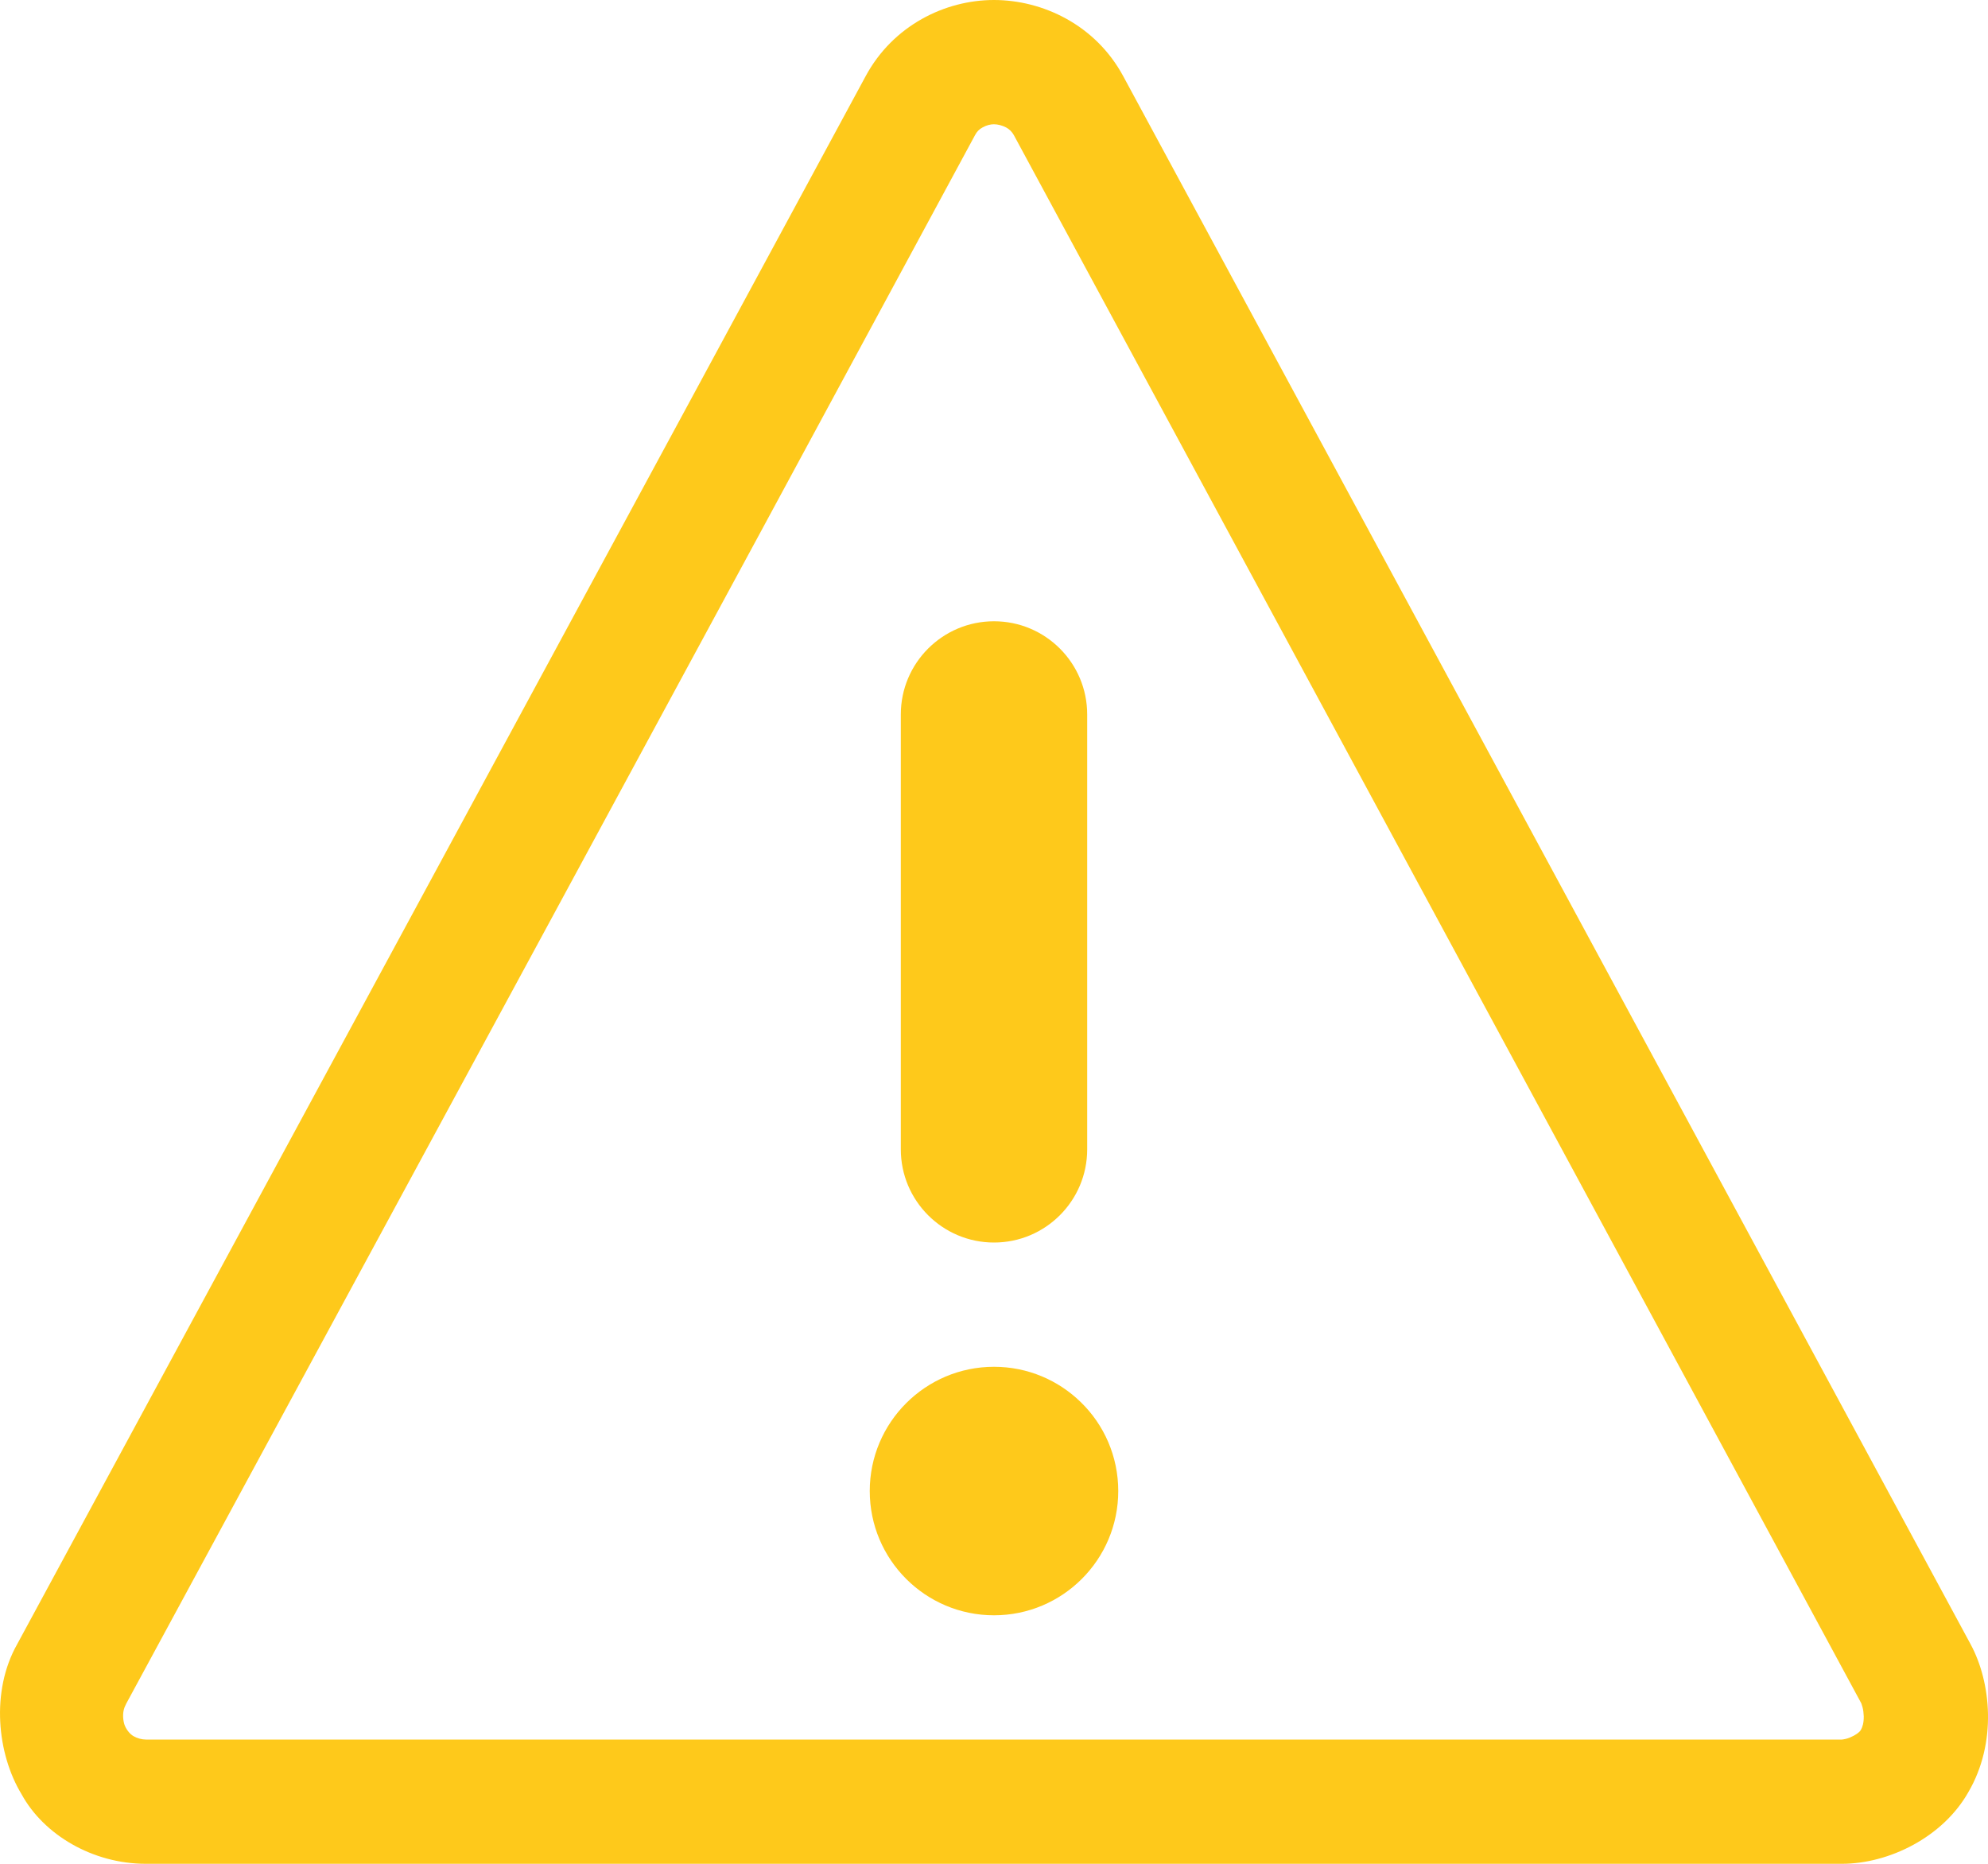 <svg width="16" height="15" viewBox="0 0 16 15" fill="none" xmlns="http://www.w3.org/2000/svg">
<path d="M7.25 9.25C7.25 9.664 7.586 10 8 10C8.414 10 8.75 9.664 8.75 9.25V5.75C8.75 5.336 8.414 5 8 5C7.586 5 7.25 5.336 7.25 5.75V9.25Z" fill="#FEC91B"/>
<path d="M8.699 11.285C8.885 11.466 9 11.72 9 12C9 12.276 8.888 12.526 8.707 12.707C8.526 12.888 8.276 13 8 13C7.724 13 7.474 12.888 7.293 12.707C7.112 12.526 7 12.276 7 12C7 11.724 7.112 11.474 7.293 11.293C7.474 11.112 7.724 11 8 11C8.272 11 8.519 11.109 8.699 11.285Z" fill="#FEC91B"/>
<path fill-rule="evenodd" clip-rule="evenodd" d="M0.138 13.233C0.138 13.233 6.114 2.194 6.967 0.613C7.187 0.205 7.606 1.42921e-06 7.999 0C8.392 -1.42914e-06 8.817 0.2 9.04 0.613L15.86 13.233C16.025 13.538 16.074 14.026 15.842 14.423C15.637 14.786 15.203 15 14.824 15L1.174 15C0.745 15 0.352 14.766 0.174 14.441C-0.023 14.117 -0.076 13.612 0.138 13.233ZM1.017 13.709C1.016 13.712 1.015 13.714 1.009 13.726C0.987 13.767 0.986 13.826 1 13.875C1.011 13.911 1.041 13.954 1.075 13.973C1.105 13.99 1.141 14 1.174 14L14.824 14C14.826 14 14.838 13.999 14.858 13.994C14.878 13.989 14.899 13.98 14.92 13.969C14.955 13.95 14.969 13.933 14.972 13.93C14.972 13.93 14.972 13.93 14.972 13.93L14.975 13.924L14.979 13.918C14.988 13.902 15.001 13.868 15 13.813C14.999 13.786 14.996 13.761 14.99 13.739C14.985 13.72 14.98 13.71 14.98 13.708C14.98 13.708 14.98 13.708 14.98 13.708L8.16 1.088L8.16 1.088C8.145 1.061 8.125 1.041 8.098 1.026C8.066 1.009 8.029 1 7.999 1C7.972 1 7.939 1.008 7.909 1.025C7.882 1.039 7.862 1.059 7.847 1.088C5.575 5.298 3.295 9.502 1.017 13.709Z" fill="#FEC91B"/>
</svg>
